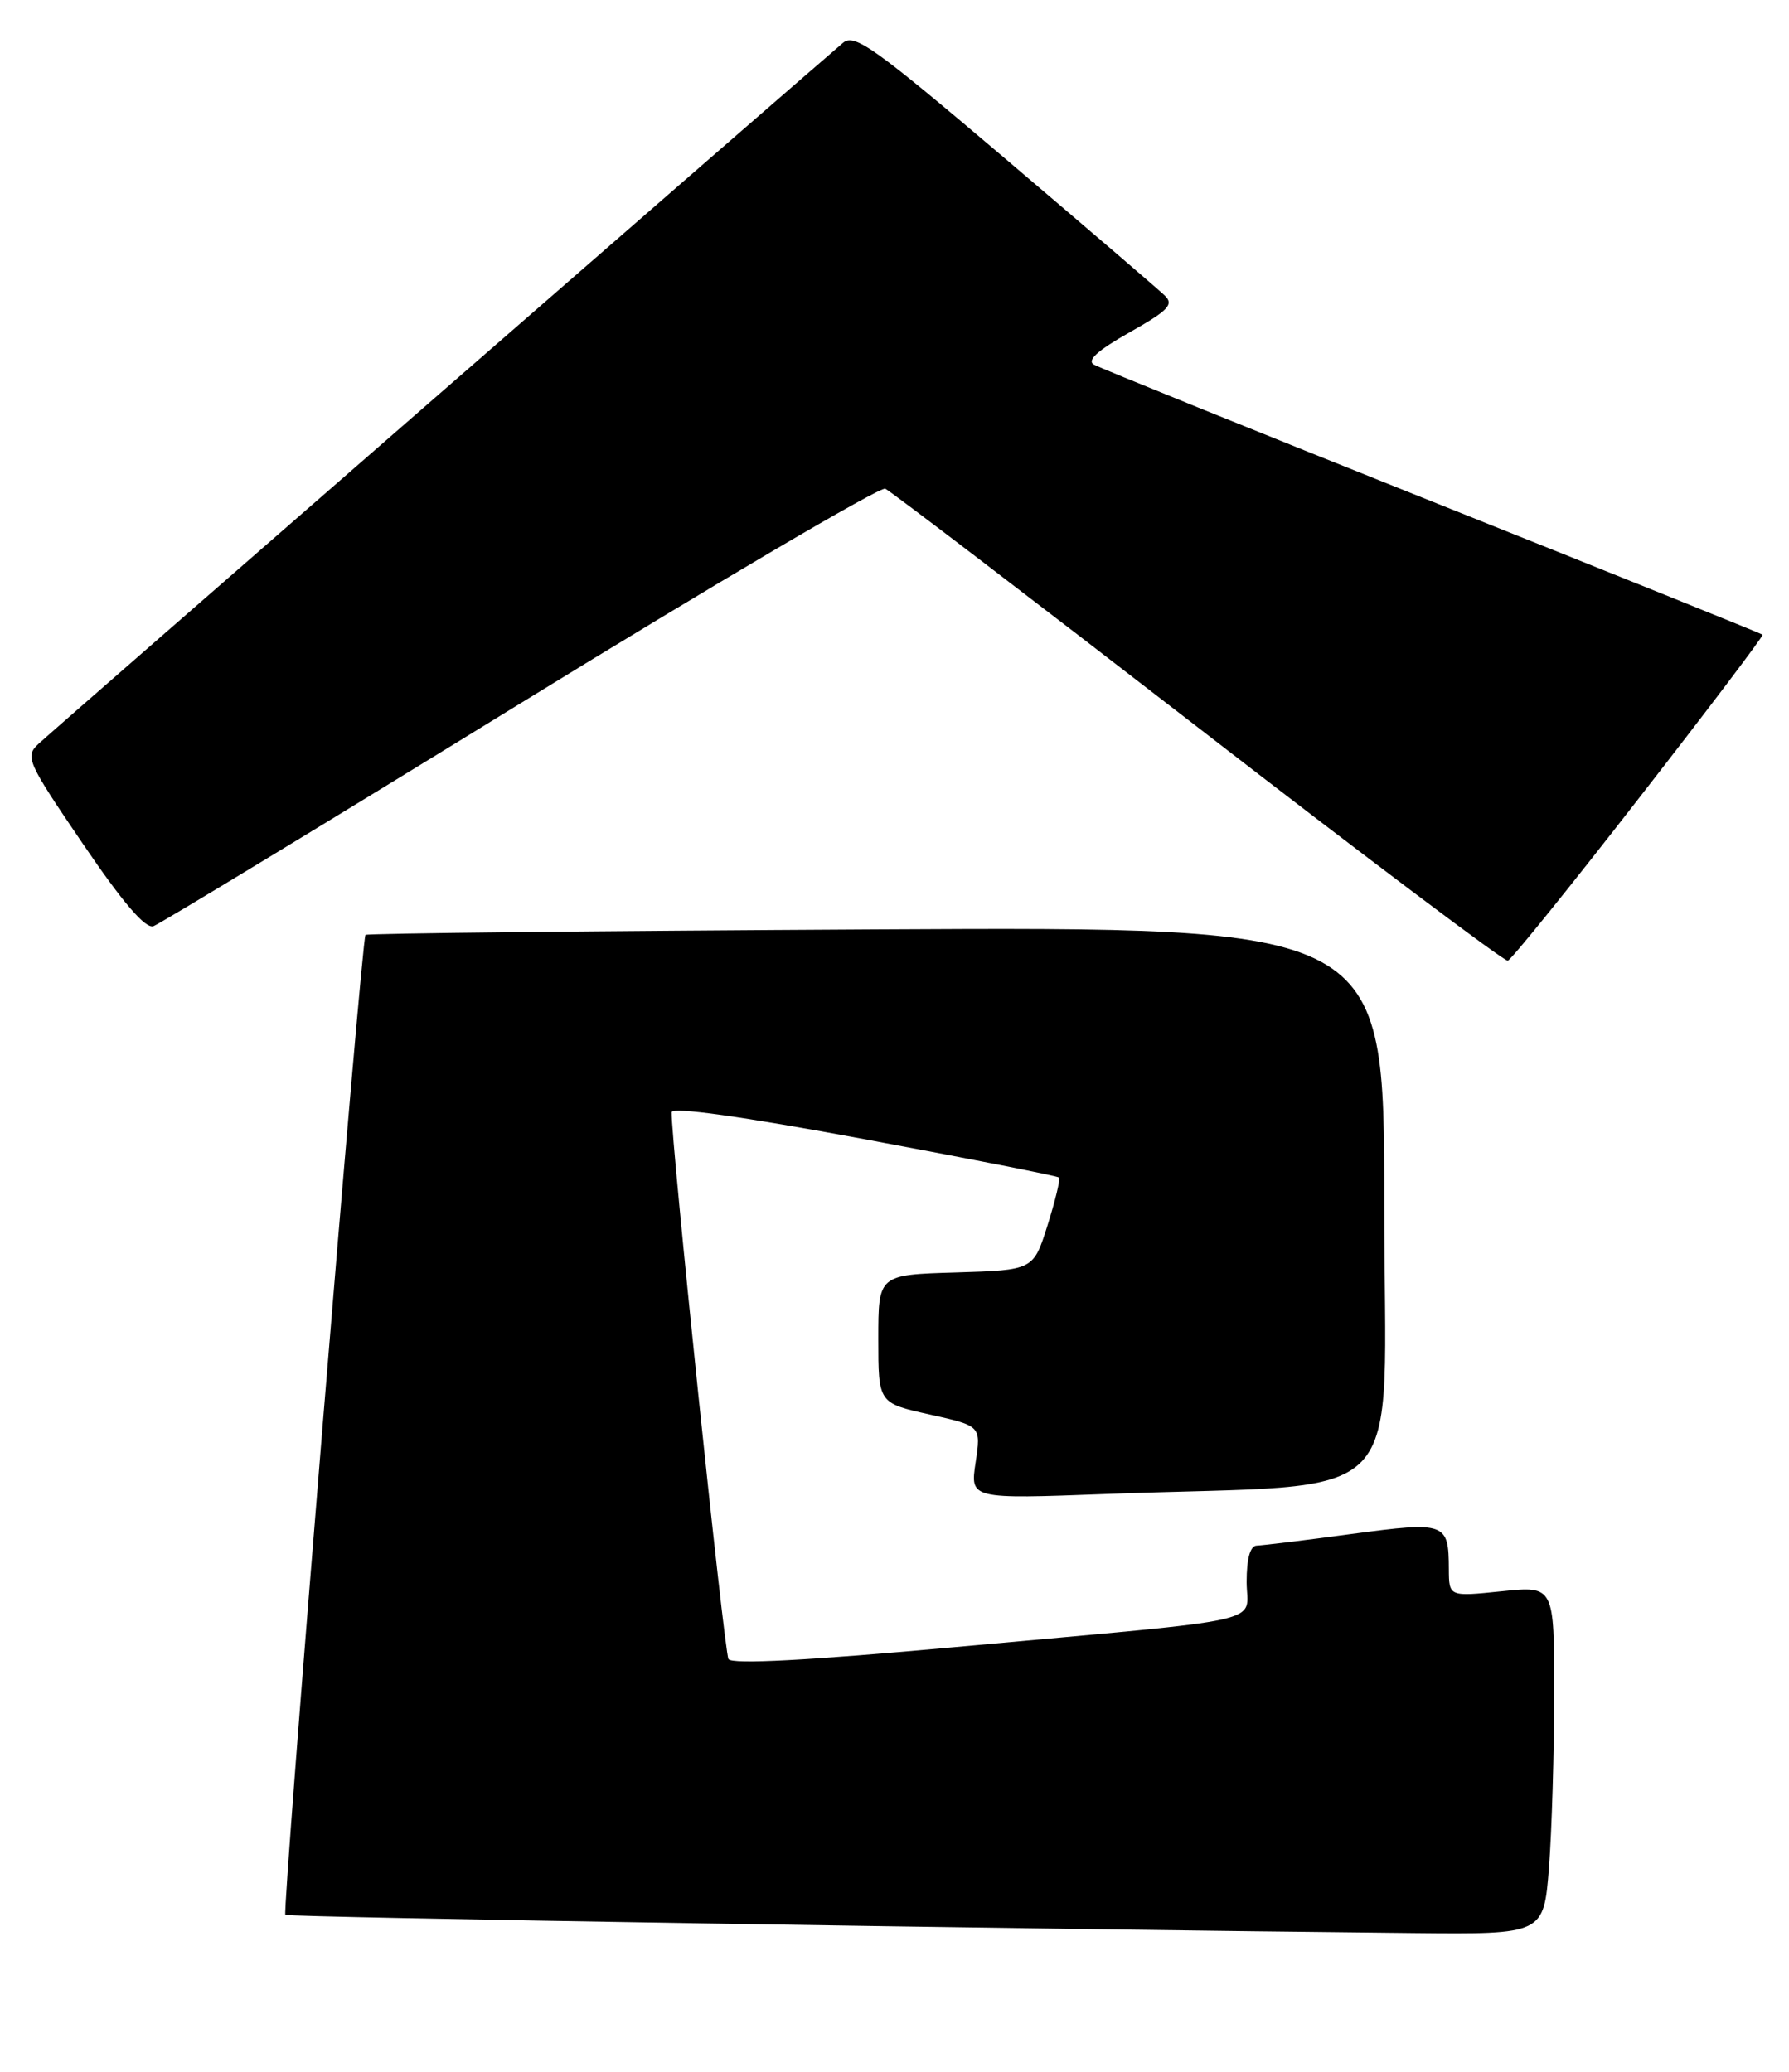 <?xml version="1.0" encoding="UTF-8" standalone="no"?>
<!DOCTYPE svg PUBLIC "-//W3C//DTD SVG 1.1//EN" "http://www.w3.org/Graphics/SVG/1.1/DTD/svg11.dtd" >
<svg xmlns="http://www.w3.org/2000/svg" xmlns:xlink="http://www.w3.org/1999/xlink" version="1.1" viewBox="0 0 221 256">
 <g >
 <path fill="currentColor"
d=" M 191.35 230.75 C 191.70 226.21 191.99 216.52 191.99 209.22 C 192.00 195.94 192.00 195.94 185.50 196.61 C 179.00 197.28 179.00 197.28 178.98 193.89 C 178.96 188.10 178.61 187.98 166.98 189.53 C 161.22 190.31 155.94 190.95 155.25 190.97 C 154.44 190.99 154.00 192.57 154.00 195.44 C 154.00 200.73 157.82 199.87 118.06 203.50 C 99.87 205.16 90.41 205.66 89.99 204.99 C 89.47 204.14 82.86 140.64 82.97 137.42 C 82.99 136.73 91.66 137.94 106.74 140.74 C 119.80 143.17 130.64 145.30 130.82 145.49 C 131.01 145.67 130.37 148.32 129.41 151.38 C 127.66 156.93 127.66 156.93 118.08 157.22 C 108.50 157.50 108.50 157.50 108.50 165.43 C 108.50 173.36 108.50 173.36 114.85 174.77 C 121.20 176.18 121.20 176.18 120.52 180.70 C 119.84 185.22 119.84 185.22 136.67 184.59 C 175.00 183.14 171.00 187.33 171.00 148.64 C 171.00 114.50 171.00 114.50 108.25 114.83 C 73.74 115.02 45.34 115.32 45.15 115.51 C 44.66 116.01 34.83 236.17 35.25 236.59 C 35.55 236.89 126.02 238.35 174.60 238.84 C 190.70 239.00 190.70 239.00 191.35 230.75 Z  M 202.50 98.57 C 211.02 87.62 217.88 78.55 217.74 78.42 C 217.61 78.29 199.28 70.90 177.00 62.00 C 154.72 53.10 135.89 45.47 135.15 45.06 C 134.21 44.54 135.57 43.31 139.53 41.07 C 144.35 38.35 145.04 37.62 143.88 36.51 C 143.12 35.77 134.23 28.15 124.12 19.55 C 107.89 5.77 105.54 4.09 104.12 5.31 C 98.24 10.33 6.15 90.58 4.74 91.92 C 3.07 93.49 3.35 94.13 10.24 104.26 C 15.20 111.56 17.96 114.78 18.96 114.43 C 19.76 114.14 40.17 101.75 64.31 86.89 C 88.46 72.03 108.73 60.10 109.36 60.38 C 109.99 60.66 127.38 73.94 148.00 89.89 C 168.62 105.85 185.84 118.81 186.26 118.70 C 186.68 118.59 193.99 109.53 202.50 98.57 Z "/>
</g>
</svg>
